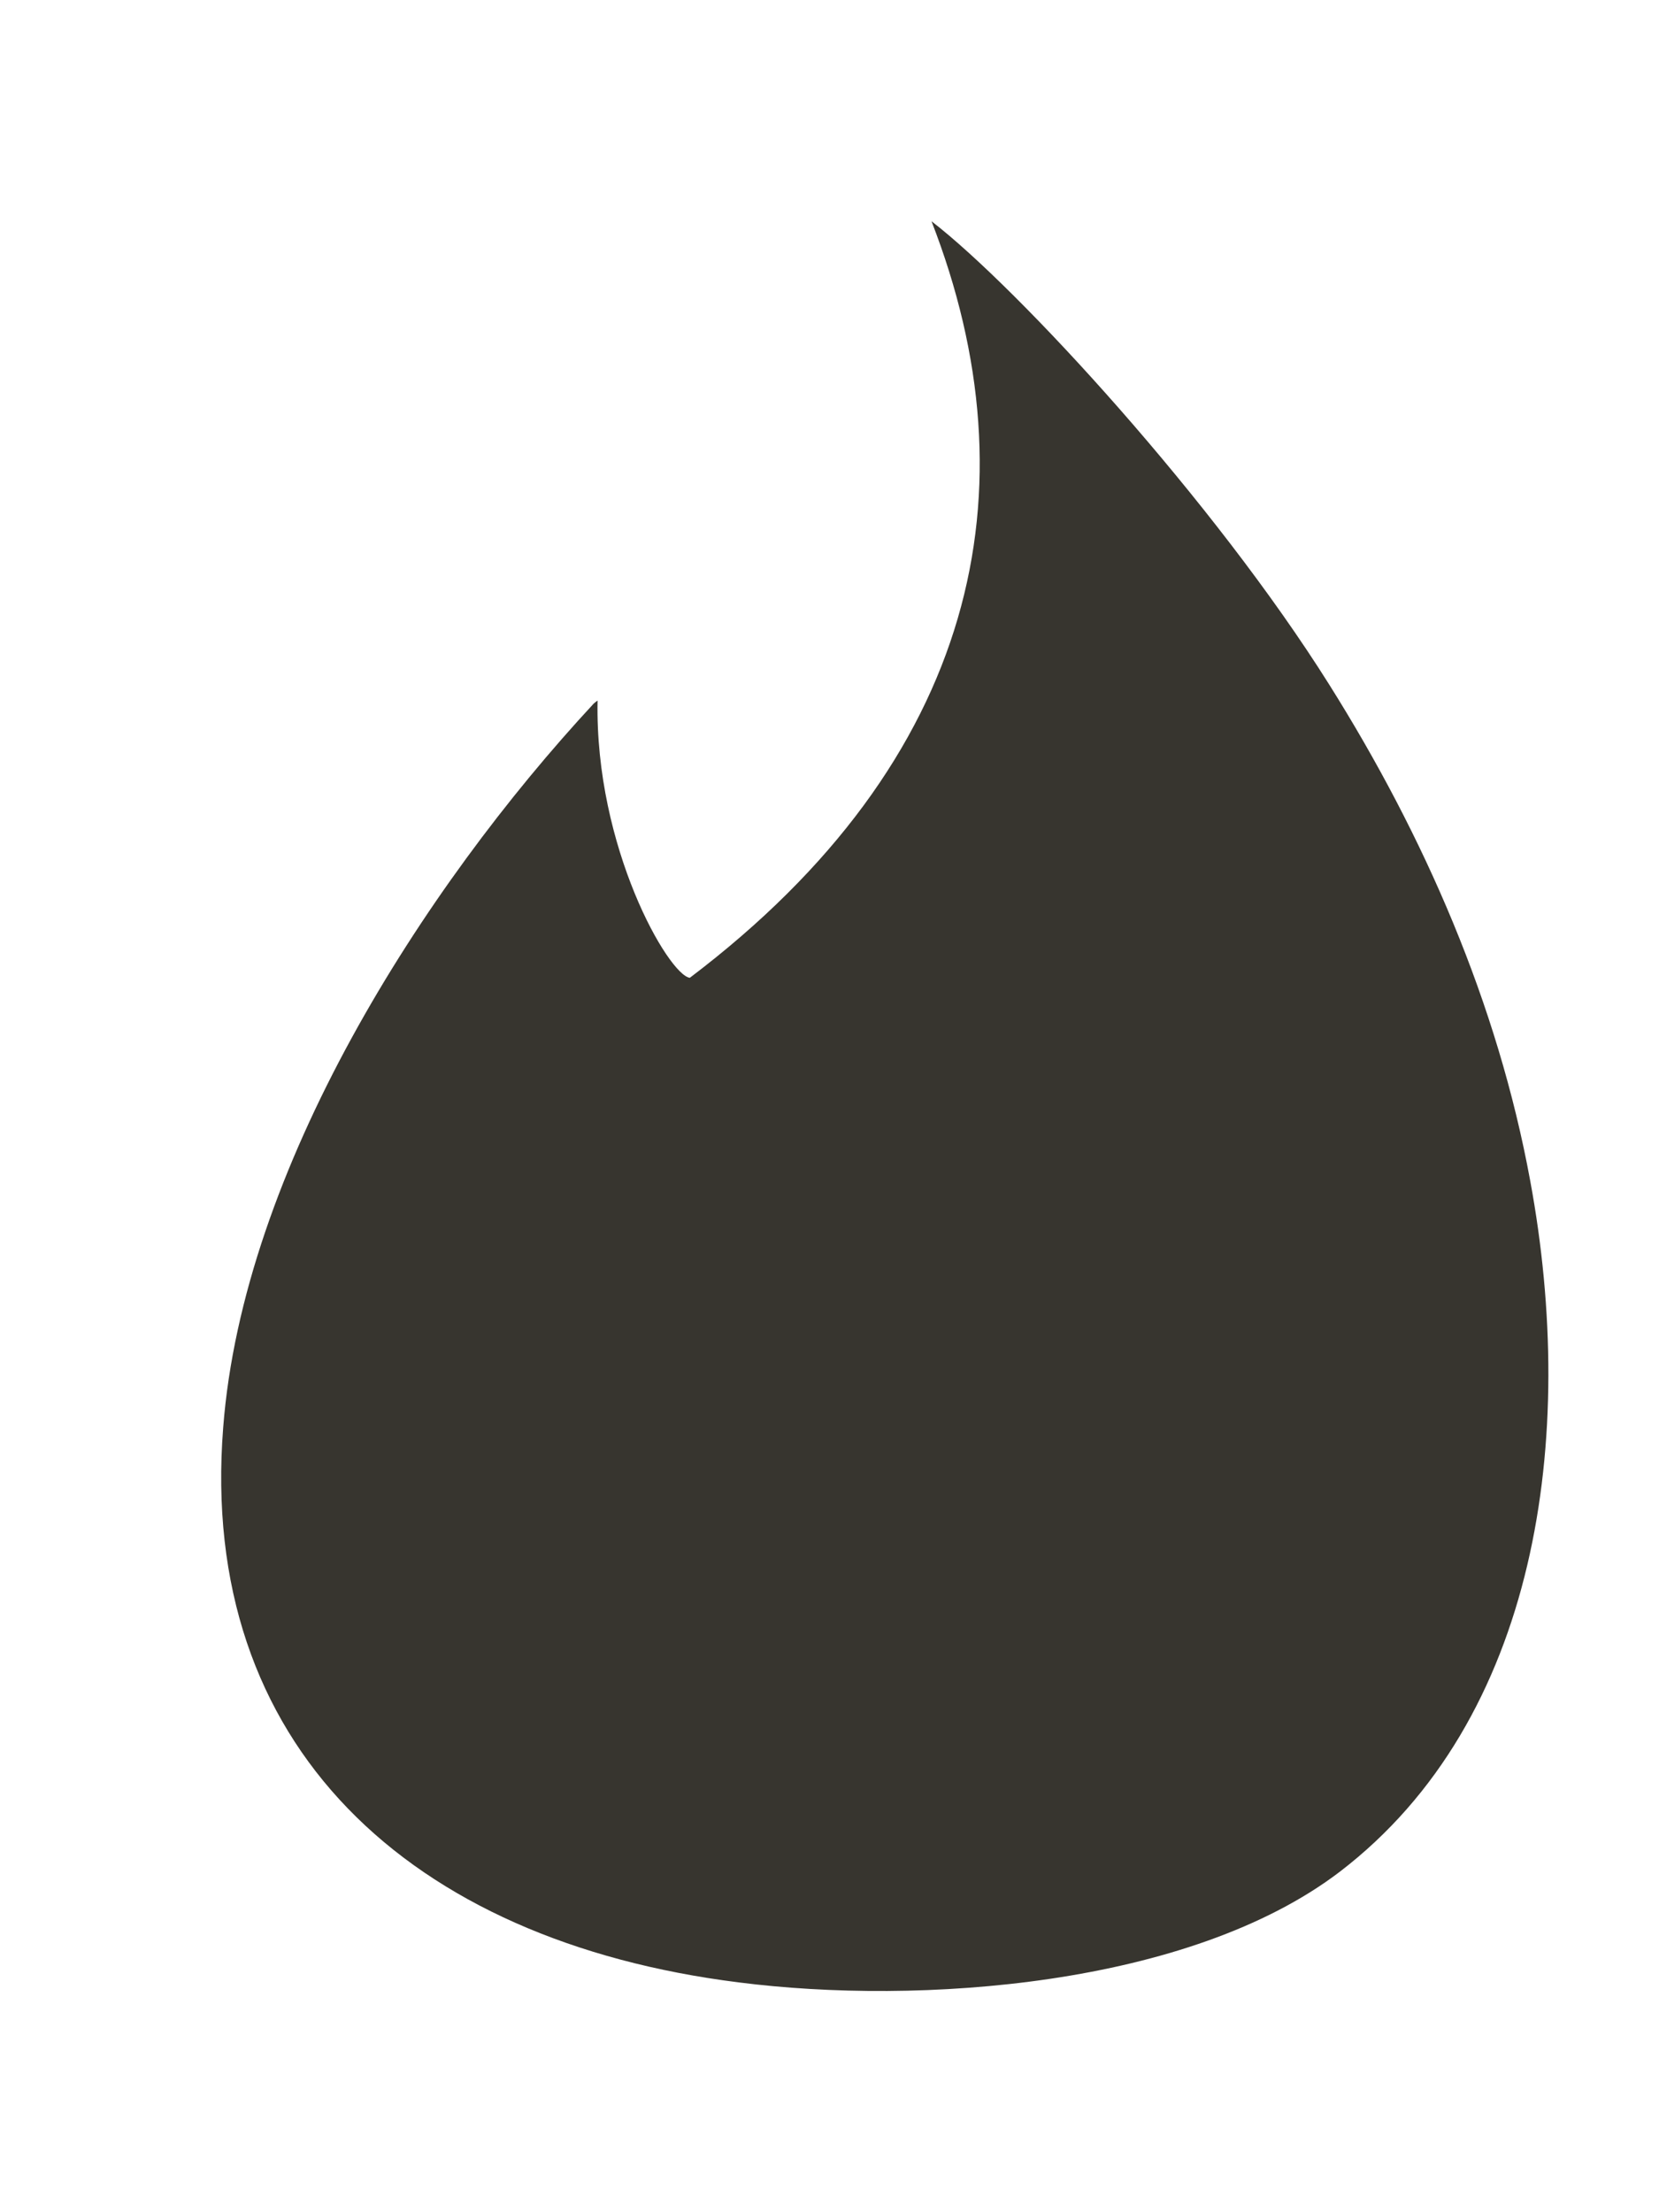 <!-- Generated by IcoMoon.io -->
<svg version="1.1" xmlns="http://www.w3.org/2000/svg" width="30" height="40" viewBox="0 0 30 40">
<title>mp-tinder-</title>
<path fill="#37352f" d="M16.844 4c1.575 1.216 5.103 5.052 7.193 8.379 1.722 2.74 3.046 5.77 3.634 8.971 0.858 4.638 0.144 9.745-3.441 12.492-2.724 2.078-7.611 2.42-10.876 2.002-5.961-0.749-9.771-4.293-9.318-10.033 0.357-4.664 3.601-9.748 6.7-13.089 0.016-0.013 0.049-0.042 0.070-0.054-0.051 2.656 1.283 4.961 1.668 5.012 5.203-3.939 6.259-8.825 4.37-13.681z"></path>
</svg>
